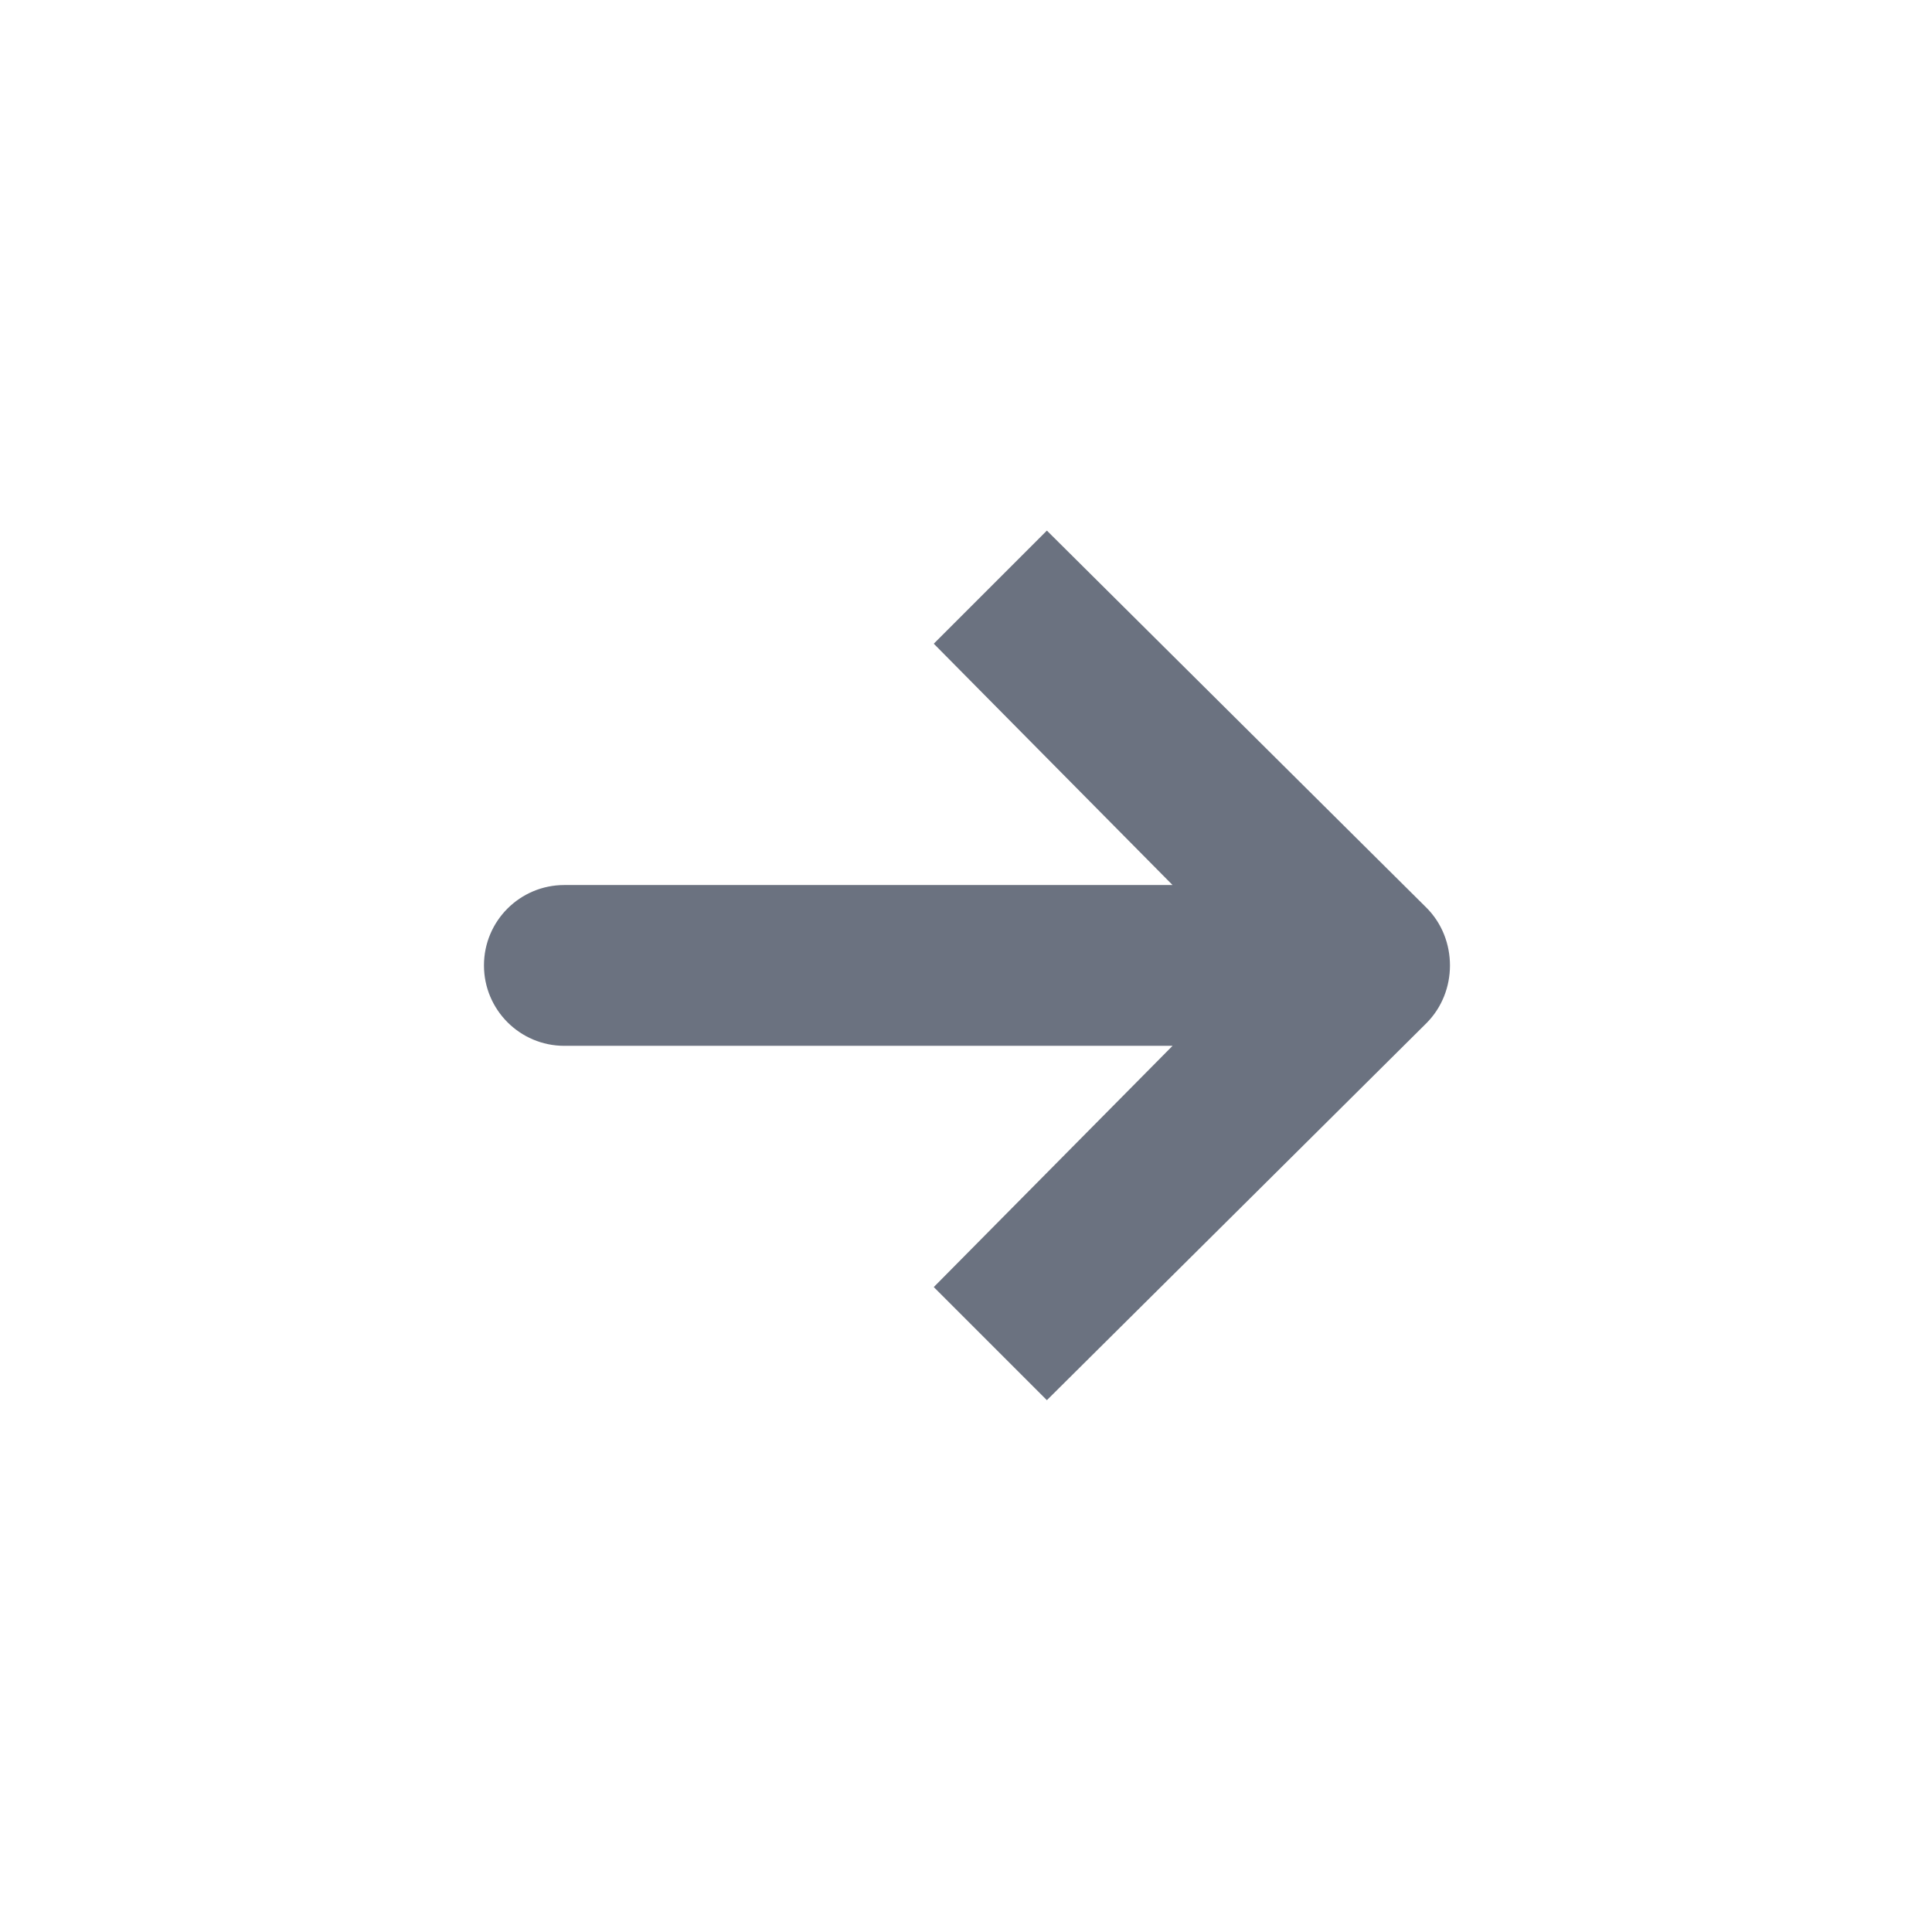 <svg width="22" height="22" viewBox="0 0 22 22" fill="none" xmlns="http://www.w3.org/2000/svg">
<path d="M5.511 10.993C5.511 10.487 5.921 10.078 6.426 10.078C6.864 10.078 11.986 10.078 13.352 10.078L10.633 7.33L11.921 6.042L16.242 10.335C16.422 10.514 16.511 10.754 16.511 10.994C16.511 11.234 16.421 11.473 16.242 11.652L11.921 15.944L10.633 14.656L13.352 11.909C11.986 11.909 6.864 11.909 6.426 11.909C5.921 11.909 5.511 11.499 5.511 10.993Z" fill="#6B7280"/>
</svg>
